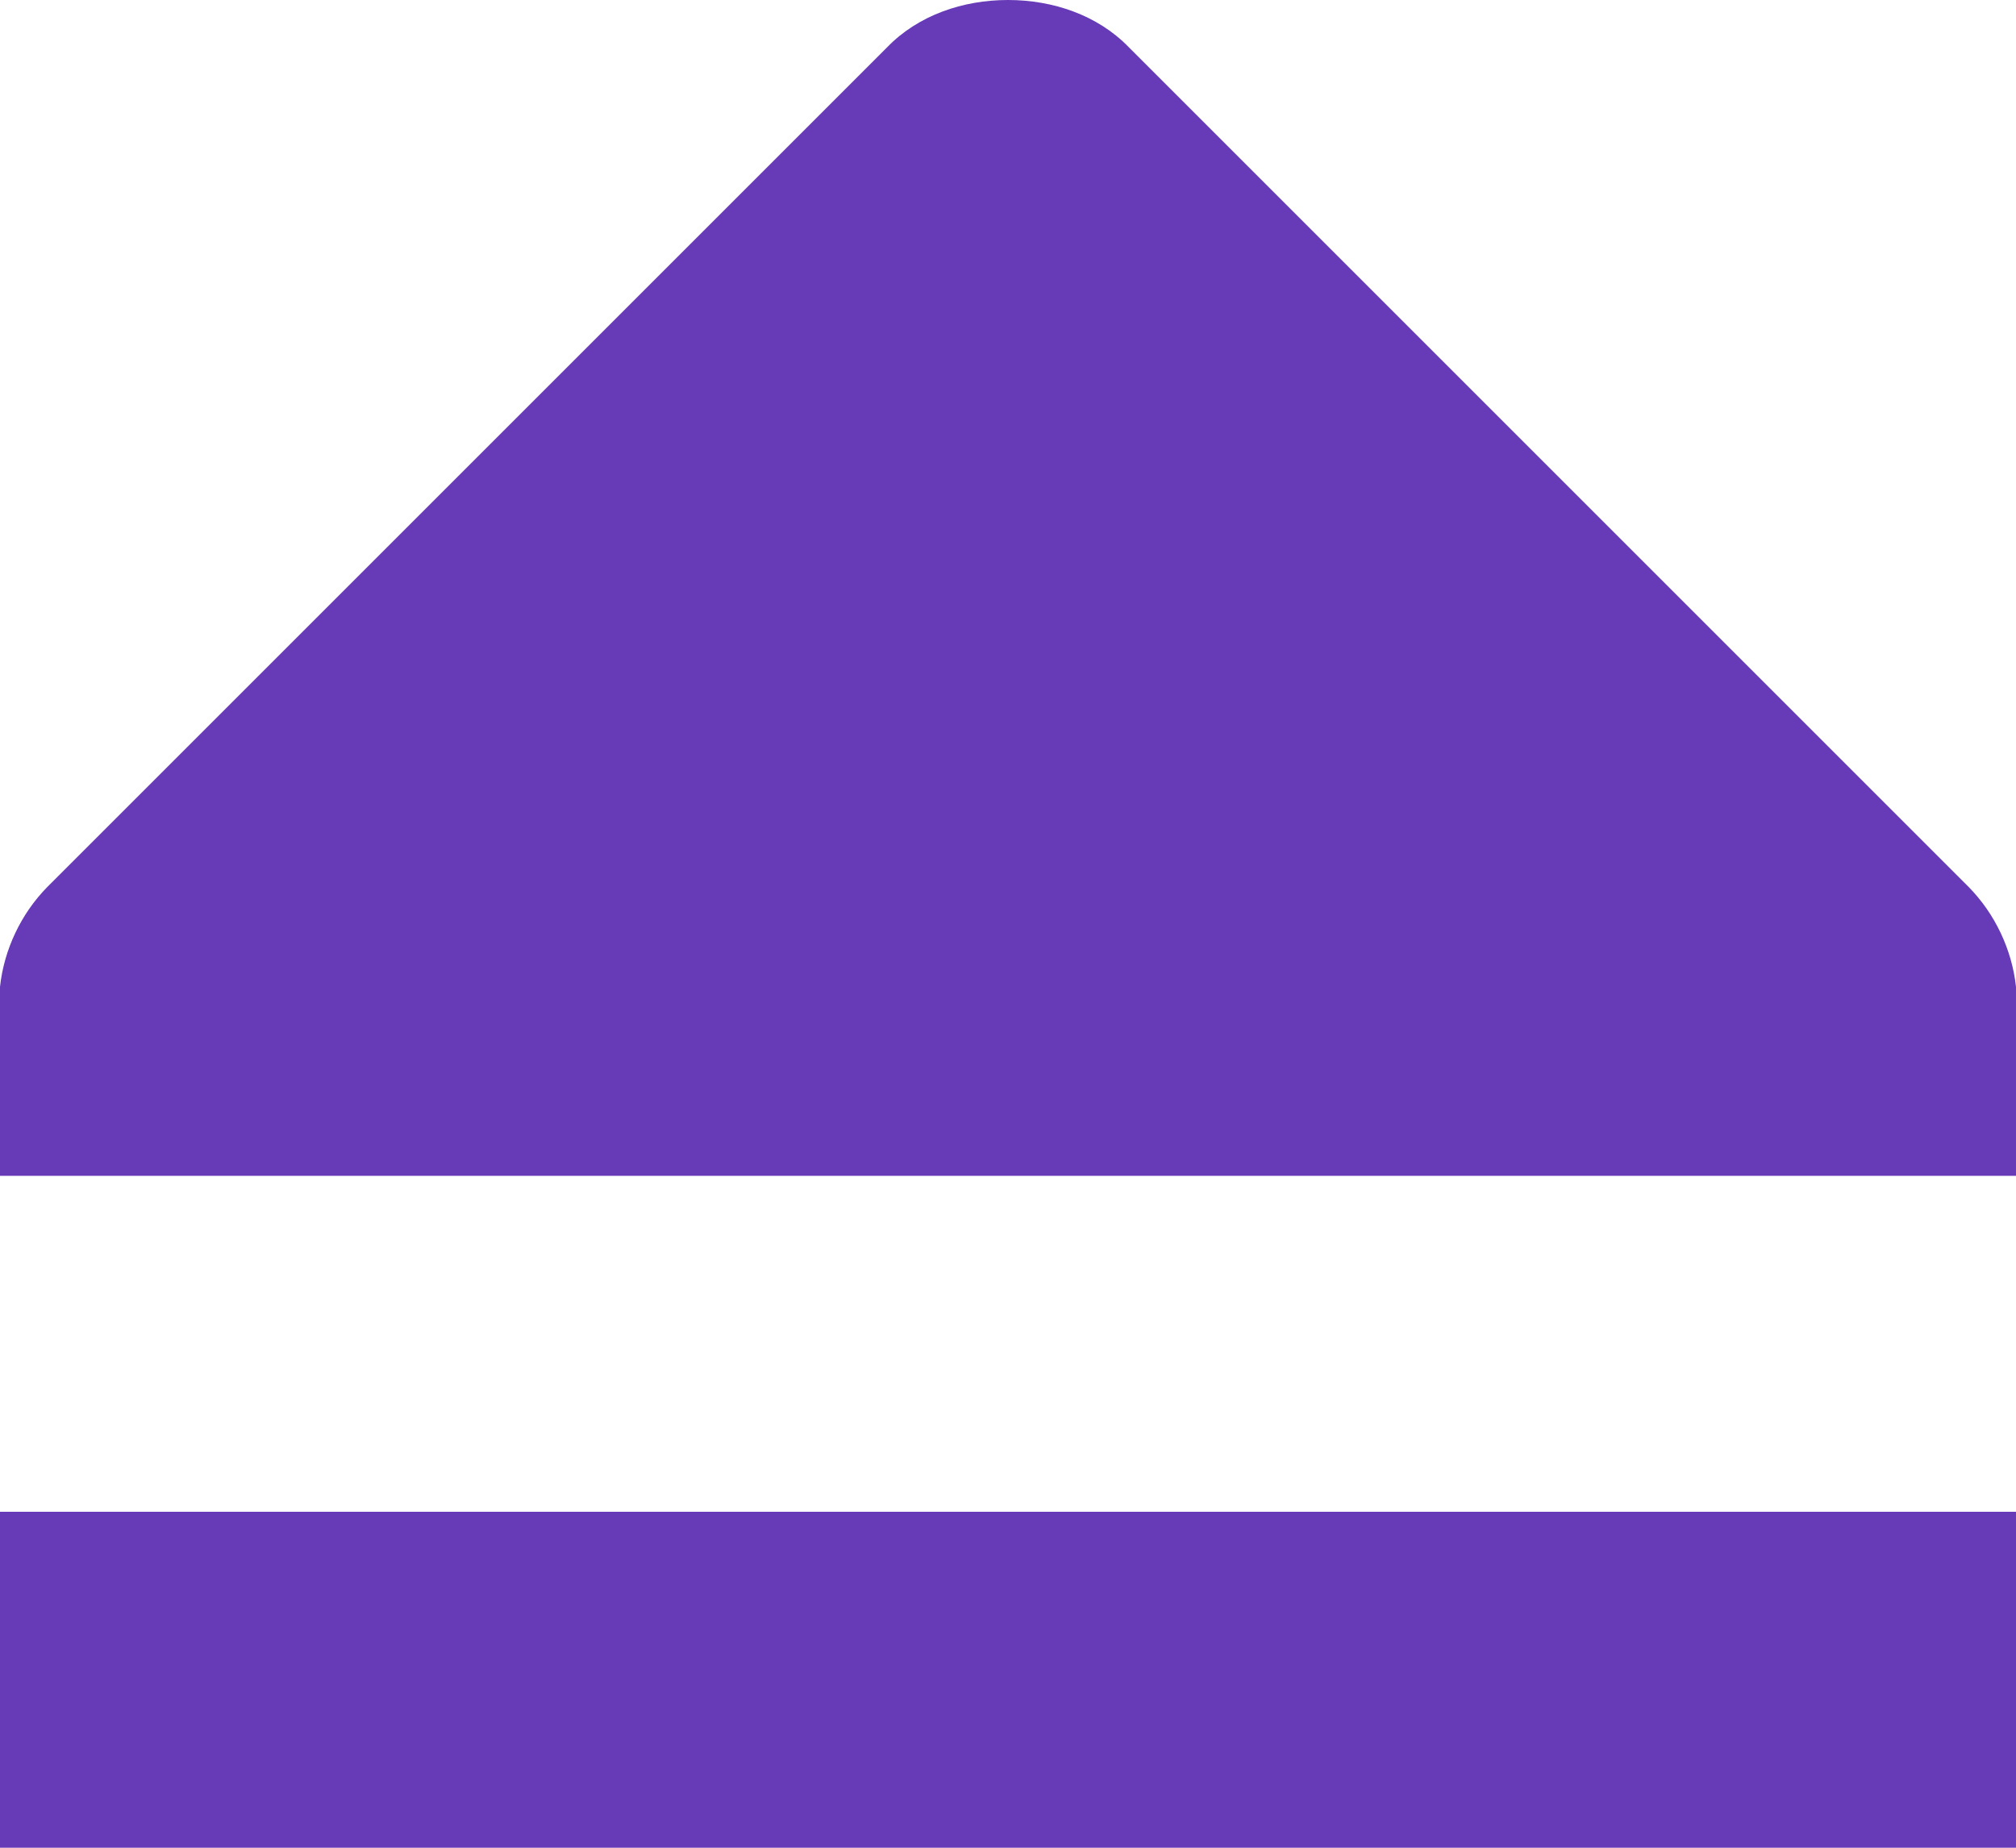 <svg xmlns="http://www.w3.org/2000/svg" viewBox="0 0 12 11"><g transform="matrix(0 1-1 0 501 18)" fill="#673AB7" color="#000"><path d="m-9 489v12h2v-12z"/><path d="m-18 495c0 .266.089.533.281.719l5 5c.159.156.372.257.594.281h.125 1v-12h-1-.125c-.222.024-.435.125-.594.281l-5 5c-.192.186-.281.453-.281.719"/></g></svg>